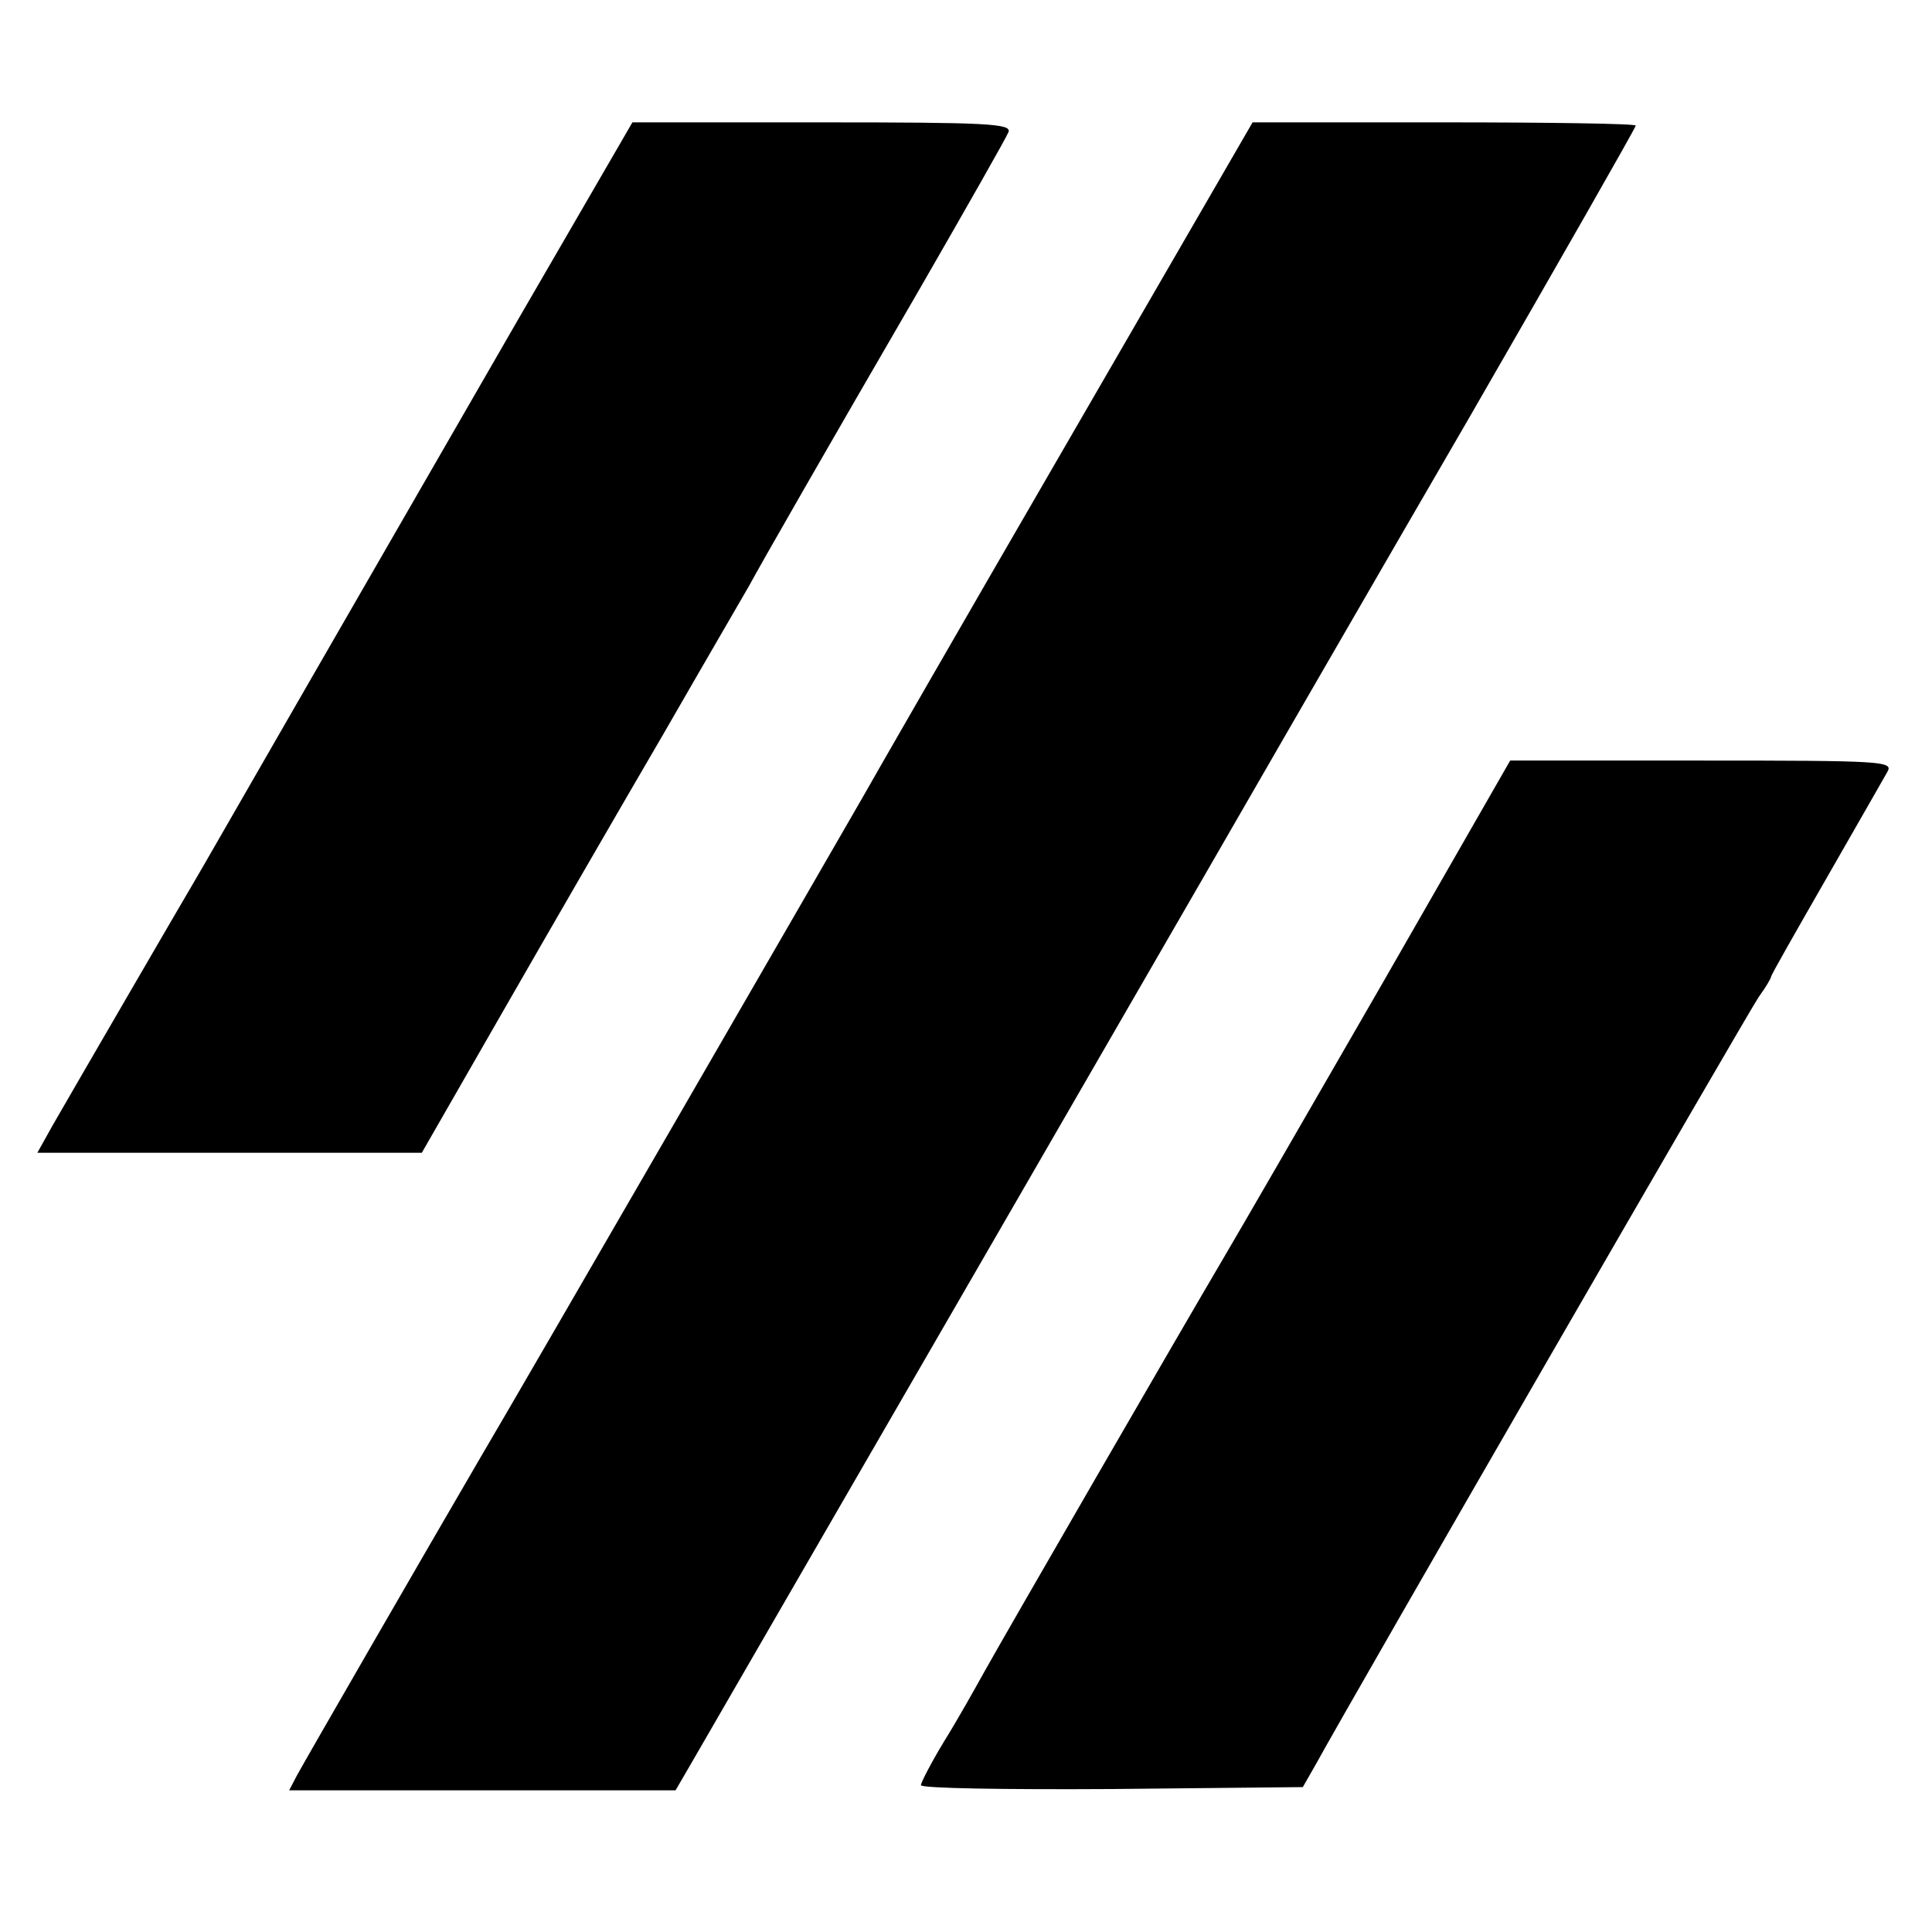 <?xml version="1.0" standalone="no"?>
<!DOCTYPE svg PUBLIC "-//W3C//DTD SVG 20010904//EN"
 "http://www.w3.org/TR/2001/REC-SVG-20010904/DTD/svg10.dtd">
<svg version="1.0" xmlns="http://www.w3.org/2000/svg"
 width="300pt" height="300pt" viewBox="0 0 300 300"
 preserveAspectRatio="xMidYMid meet">
<g transform="translate(0,300) scale(0.1,-0.1)"
fill="#000000" stroke="none">
<path d="M804 2503 c-98 -170 -249 -432 -336 -583 -87 -151 -162 -282 -167
-290 -12 -20 -188 -323 -219 -377 l-24 -43 299 0 298 0 128 223 c70 122 181
314 247 427 65 113 125 216 133 230 20 37 118 208 266 463 72 125 134 234 137
242 5 13 -33 15 -289 15 l-295 0 -178 -307z"/>
<path d="M1655 2309 c-160 -276 -302 -523 -316 -548 -35 -61 -526 -911 -594
-1026 -84 -144 -271 -468 -284 -492 l-12 -23 300 0 300 0 25 43 c113 195 913
1579 927 1604 10 17 135 234 279 482 143 248 260 453 260 456 0 3 -134 5 -298
5 l-297 0 -290 -501z"/>
<path d="M2146 1472 c-110 -191 -221 -383 -247 -427 -66 -112 -336 -579 -370
-640 -15 -27 -43 -77 -63 -109 -20 -33 -36 -64 -36 -68 0 -5 133 -7 297 -6
l296 3 20 35 c57 104 672 1169 688 1192 11 15 19 29 19 31 0 3 39 71 86 153
47 82 90 157 95 166 9 16 -10 17 -288 17 l-298 0 -199 -347z"/>
</g>
</svg>
